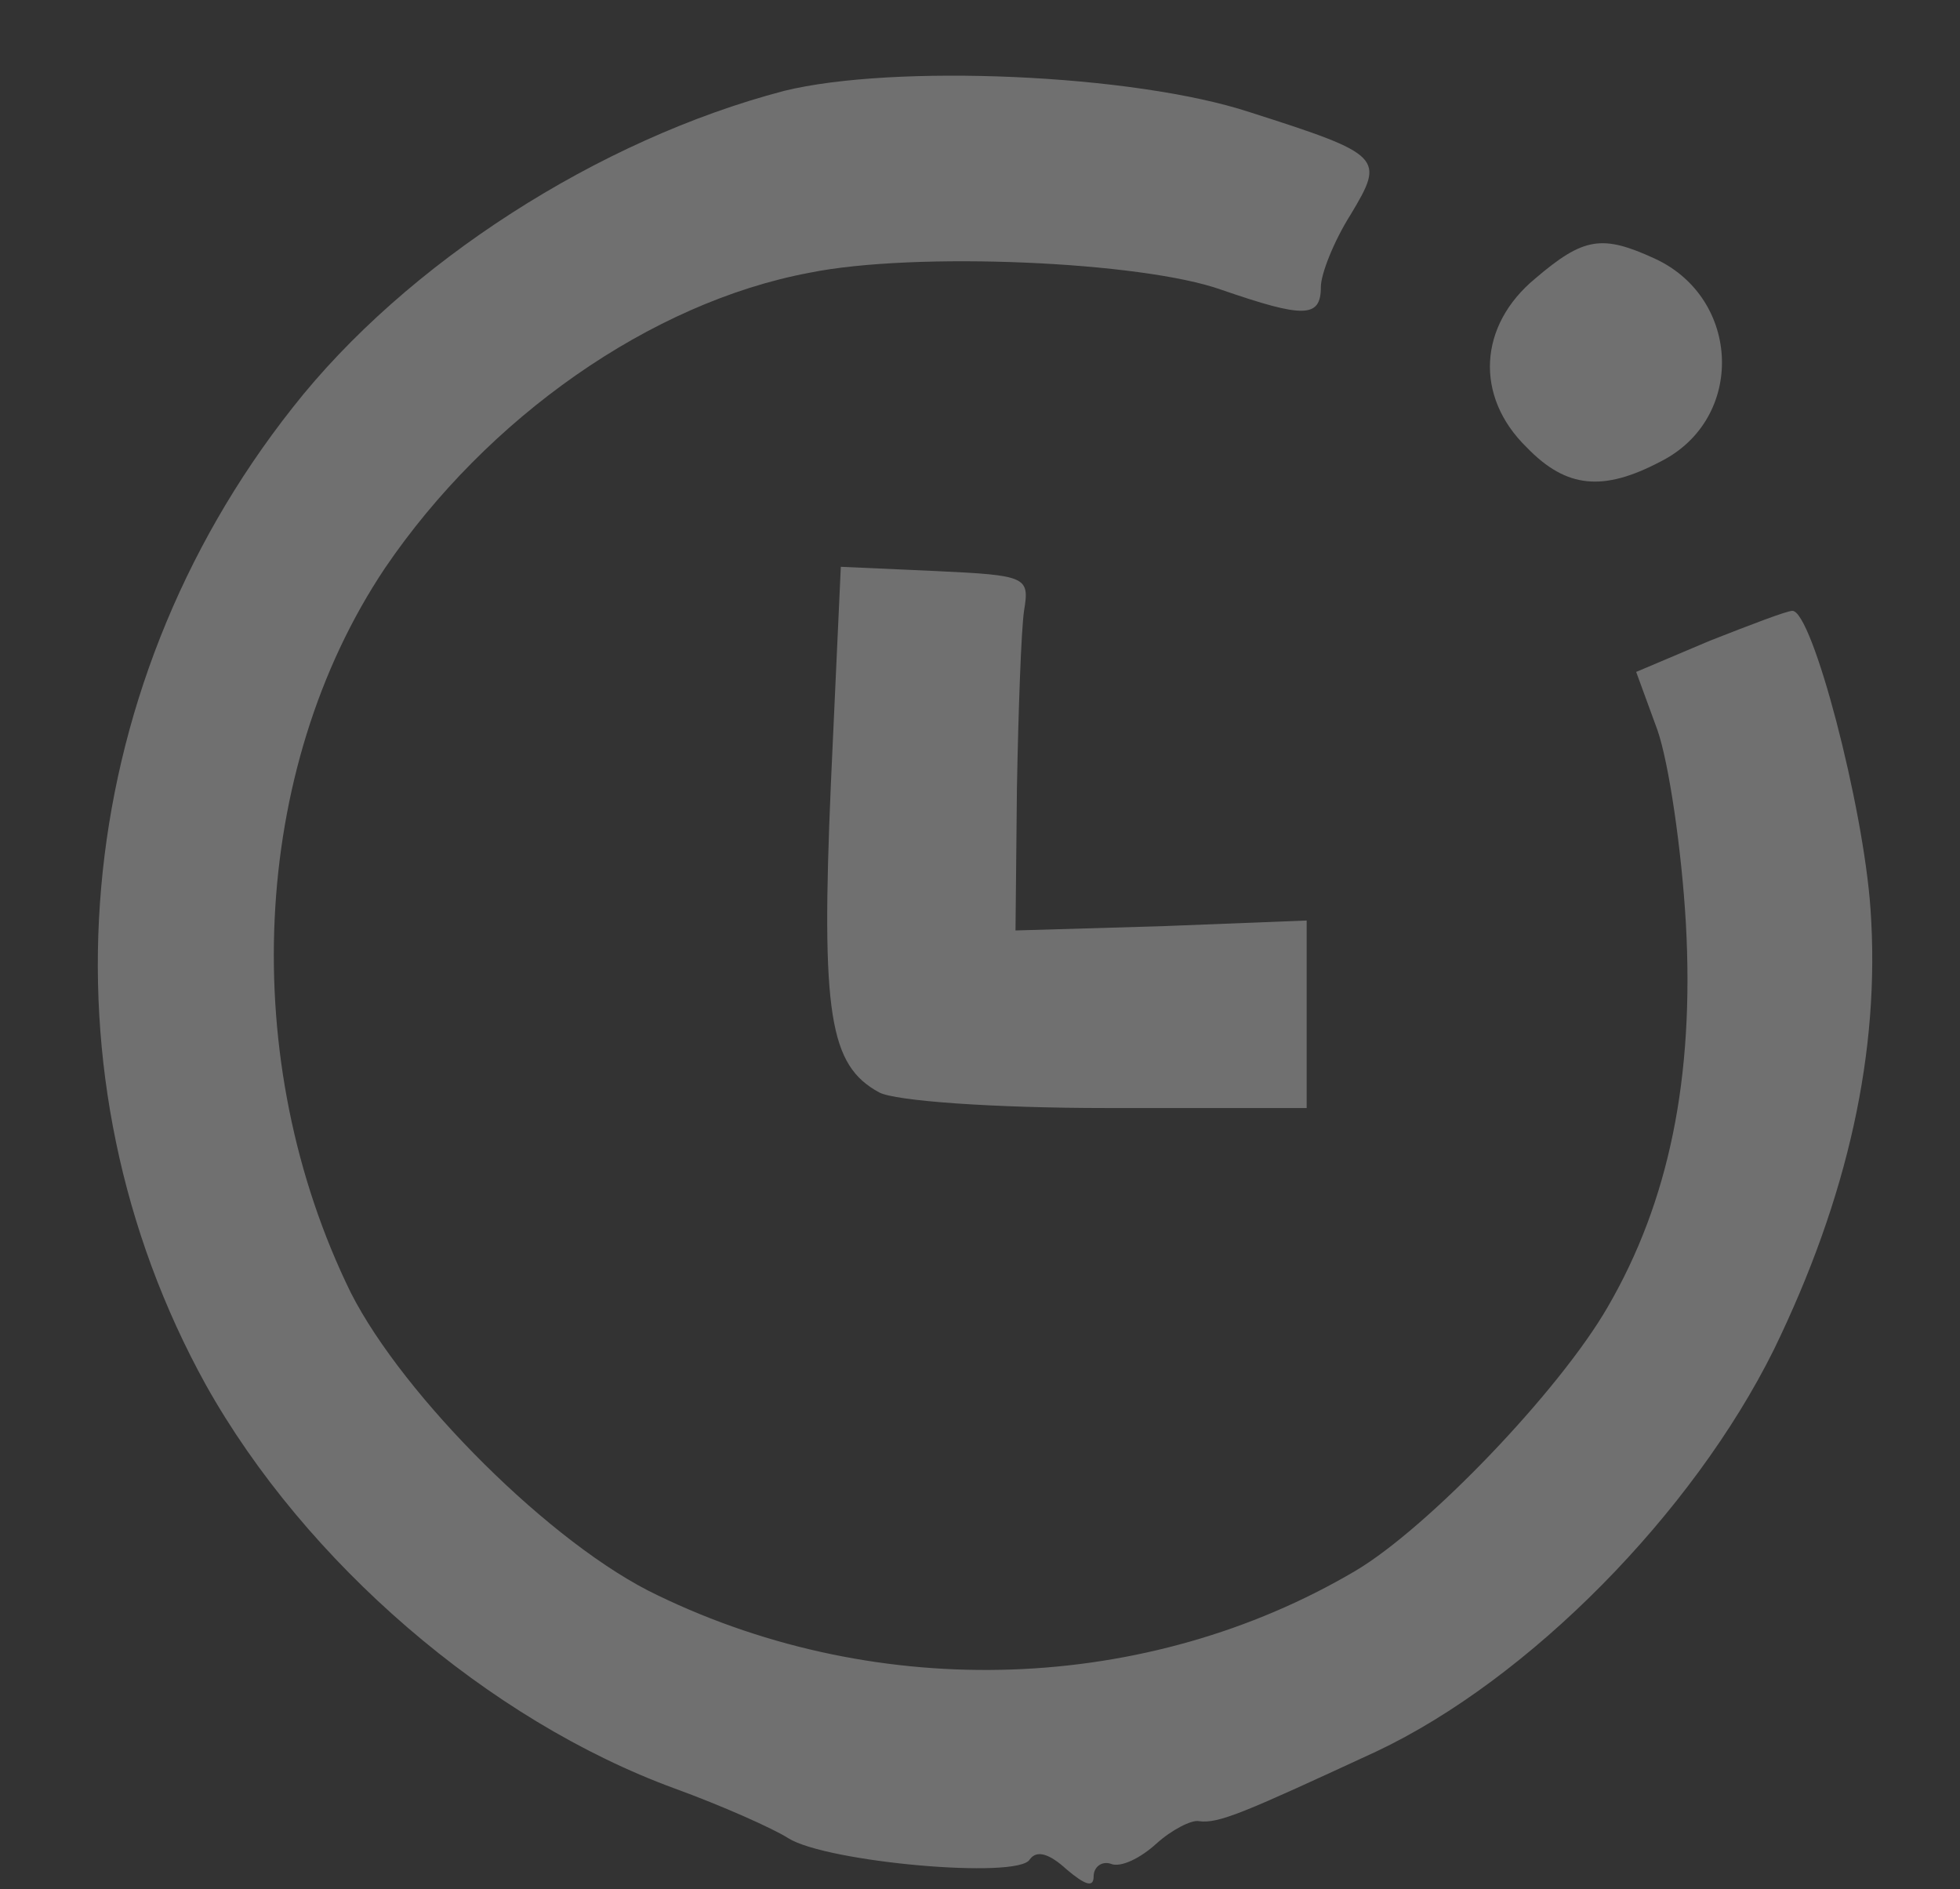 <?xml version="1.0" standalone="no"?>
<!DOCTYPE svg PUBLIC "-//W3C//DTD SVG 20010904//EN"
 "http://www.w3.org/TR/2001/REC-SVG-20010904/DTD/svg10.dtd">
<svg version="1.0" xmlns="http://www.w3.org/2000/svg"
 width="138pt" height="133pt" viewBox="0 0 138 133"
 preserveAspectRatio="xMidYMid meet">

<rect x="0" y="0" width="138" height="133" fill="#333333" stroke="none"/>

<g transform="translate(0,133) scale(0.1,-0.1)"
fill="rgba(255, 255, 255, 0.3)" stroke="none">
<path d="M552 1266 c-130 -34 -266 -121 -346 -223 -158 -200 -181 -471 -61
-688 70 -125 199 -236 330 -284 33 -12 69 -28 80 -35 27 -17 162 -29 170 -15
5 7 14 4 26 -7 13 -11 19 -13 19 -5 0 7 6 11 12 9 7 -3 21 4 32 14 11 10 25
17 30 16 14 -2 32 6 125 49 108 51 223 168 280 283 52 107 75 210 68 310 -5
73 -41 210 -55 210 -4 0 -30 -10 -58 -21 l-52 -22 15 -41 c8 -23 17 -84 20
-136 6 -109 -12 -196 -55 -270 -34 -59 -127 -156 -178 -186 -146 -86 -334 -93
-491 -17 -74 35 -179 140 -216 213 -80 163 -71 368 24 510 72 106 187 187 299
208 74 15 234 8 290 -12 58 -20 70 -20 70 2 0 9 9 32 21 51 24 40 23 42 -71
72 -82 27 -251 34 -328 15z"/>
<path d="M1081 1134 c-40 -33 -43 -83 -6 -119 28 -29 54 -31 94 -10 60 30 57
115 -4 143 -37 17 -50 15 -84 -14z"/>
<path d="M585 778 c-7 -162 -1 -198 34 -217 11 -6 80 -11 160 -11 l141 0 0 66
0 66 -102 -4 -103 -3 1 100 c1 55 3 111 5 125 4 24 2 25 -62 28 l-67 3 -7
-153z"/>
</g>
</svg>

